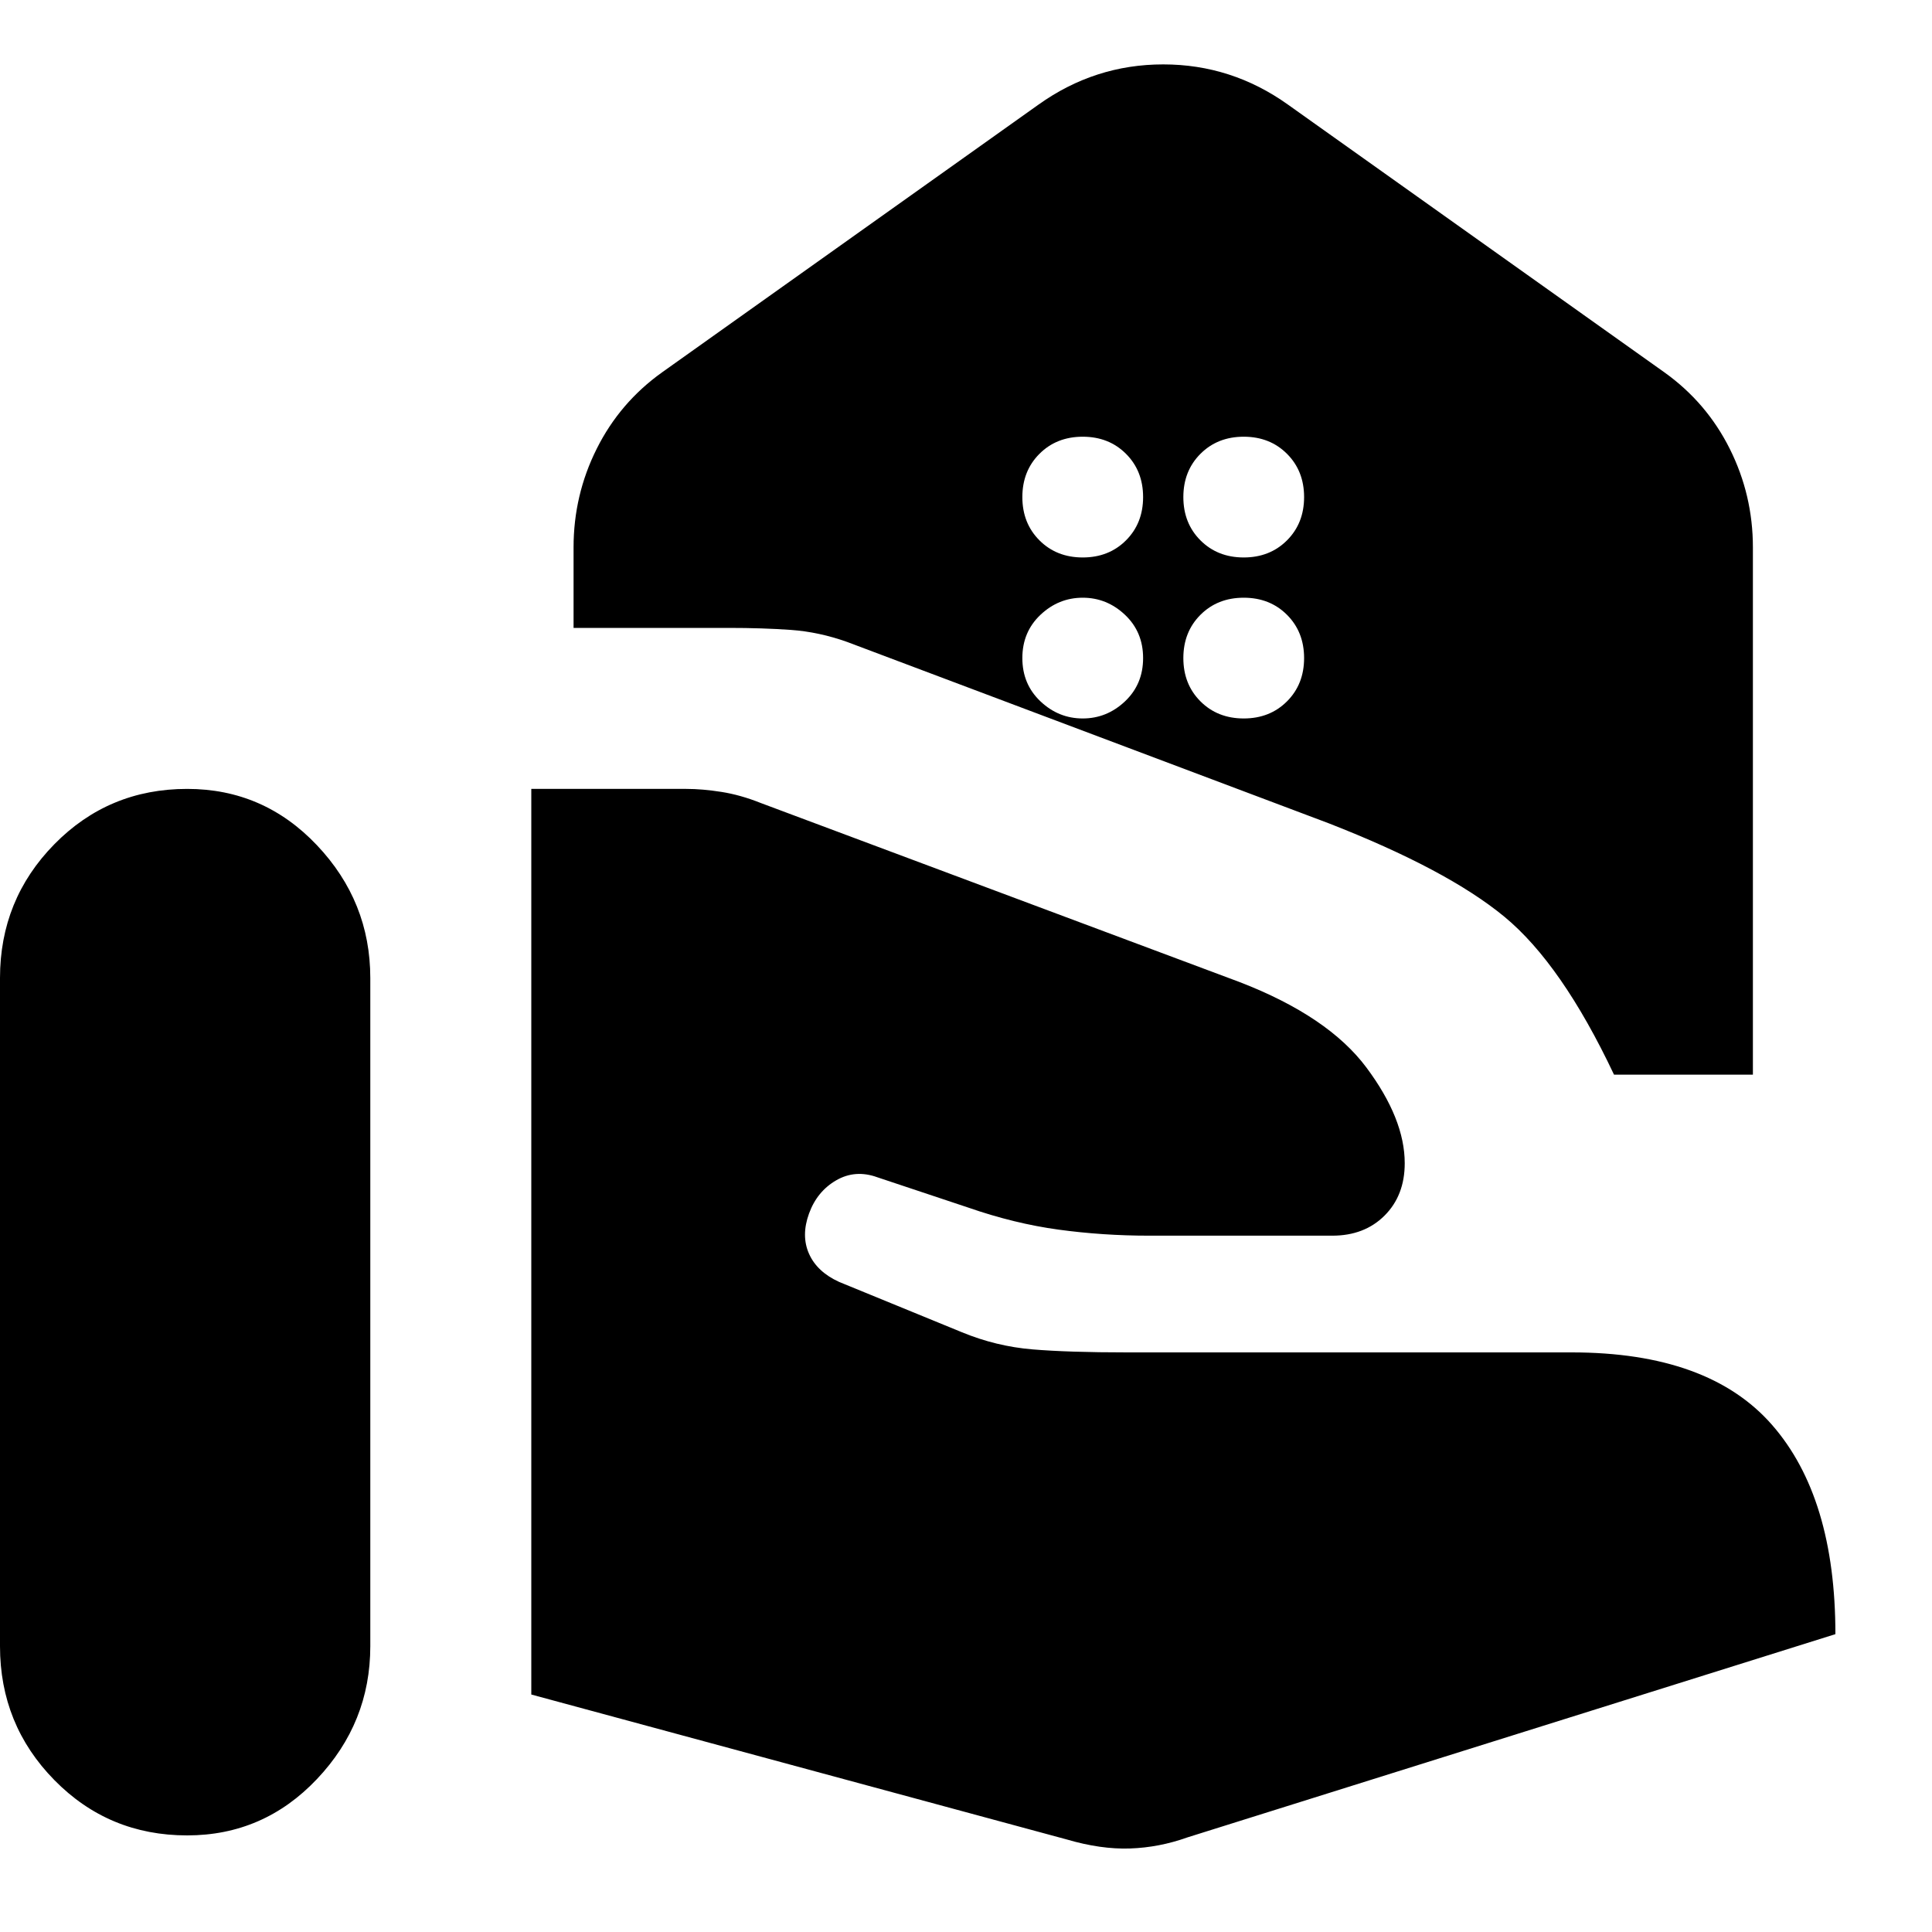 <svg xmlns="http://www.w3.org/2000/svg" height="24" viewBox="0 -960 960 960" width="24"><path d="M802-426q-26-55-54.5-78.5T660-551l-239-90q-14-5-28-6t-31-1h-77v-40q0-26 11.5-49t32.5-38l187-133q14-10 29.5-15t32.5-5q17 0 32.5 5t29.5 15l187 133q21 15 32.5 38t11.5 49v262h-69ZM618-683q13 0 21.5-8.5T648-713q0-13-8.5-21.5T618-743q-13 0-21.5 8.5T588-713q0 13 8.5 21.5T618-683Zm-80 0q13 0 21.5-8.5T568-713q0-13-8.5-21.5T538-743q-13 0-21.5 8.5T508-713q0 13 8.5 21.5T538-683Zm80 80q13 0 21.5-8.5T648-633q0-13-8.5-21.5T618-663q-13 0-21.5 8.5T588-633q0 13 8.5 21.5T618-603Zm-80 0q12 0 21-8.5t9-21.5q0-13-9-21.5t-21-8.5q-12 0-21 8.5t-9 21.5q0 13 9 21.5t21 8.5Zm-8 557q17 5 31.5 4.5T590-47l322-101q0-68-31.5-104T781-288H560q-29 0-47-1.5t-35-8.5l-61-25q-11-5-15-14t0-20q4-11 13.5-16.5T436-375l45 15q23 8 45 11t45 3h91q16 0 26-10t10-26q0-22-19-47.5T616-472l-238-89q-10-4-19.5-5.5T341-568h-77v450l266 72ZM0-142q0 39 27 66.5T93-48q38 0 64.5-28t26.5-66v-332q0-38-26.5-66T93-568q-39 0-66 27.5T0-474v332Z"/></svg>